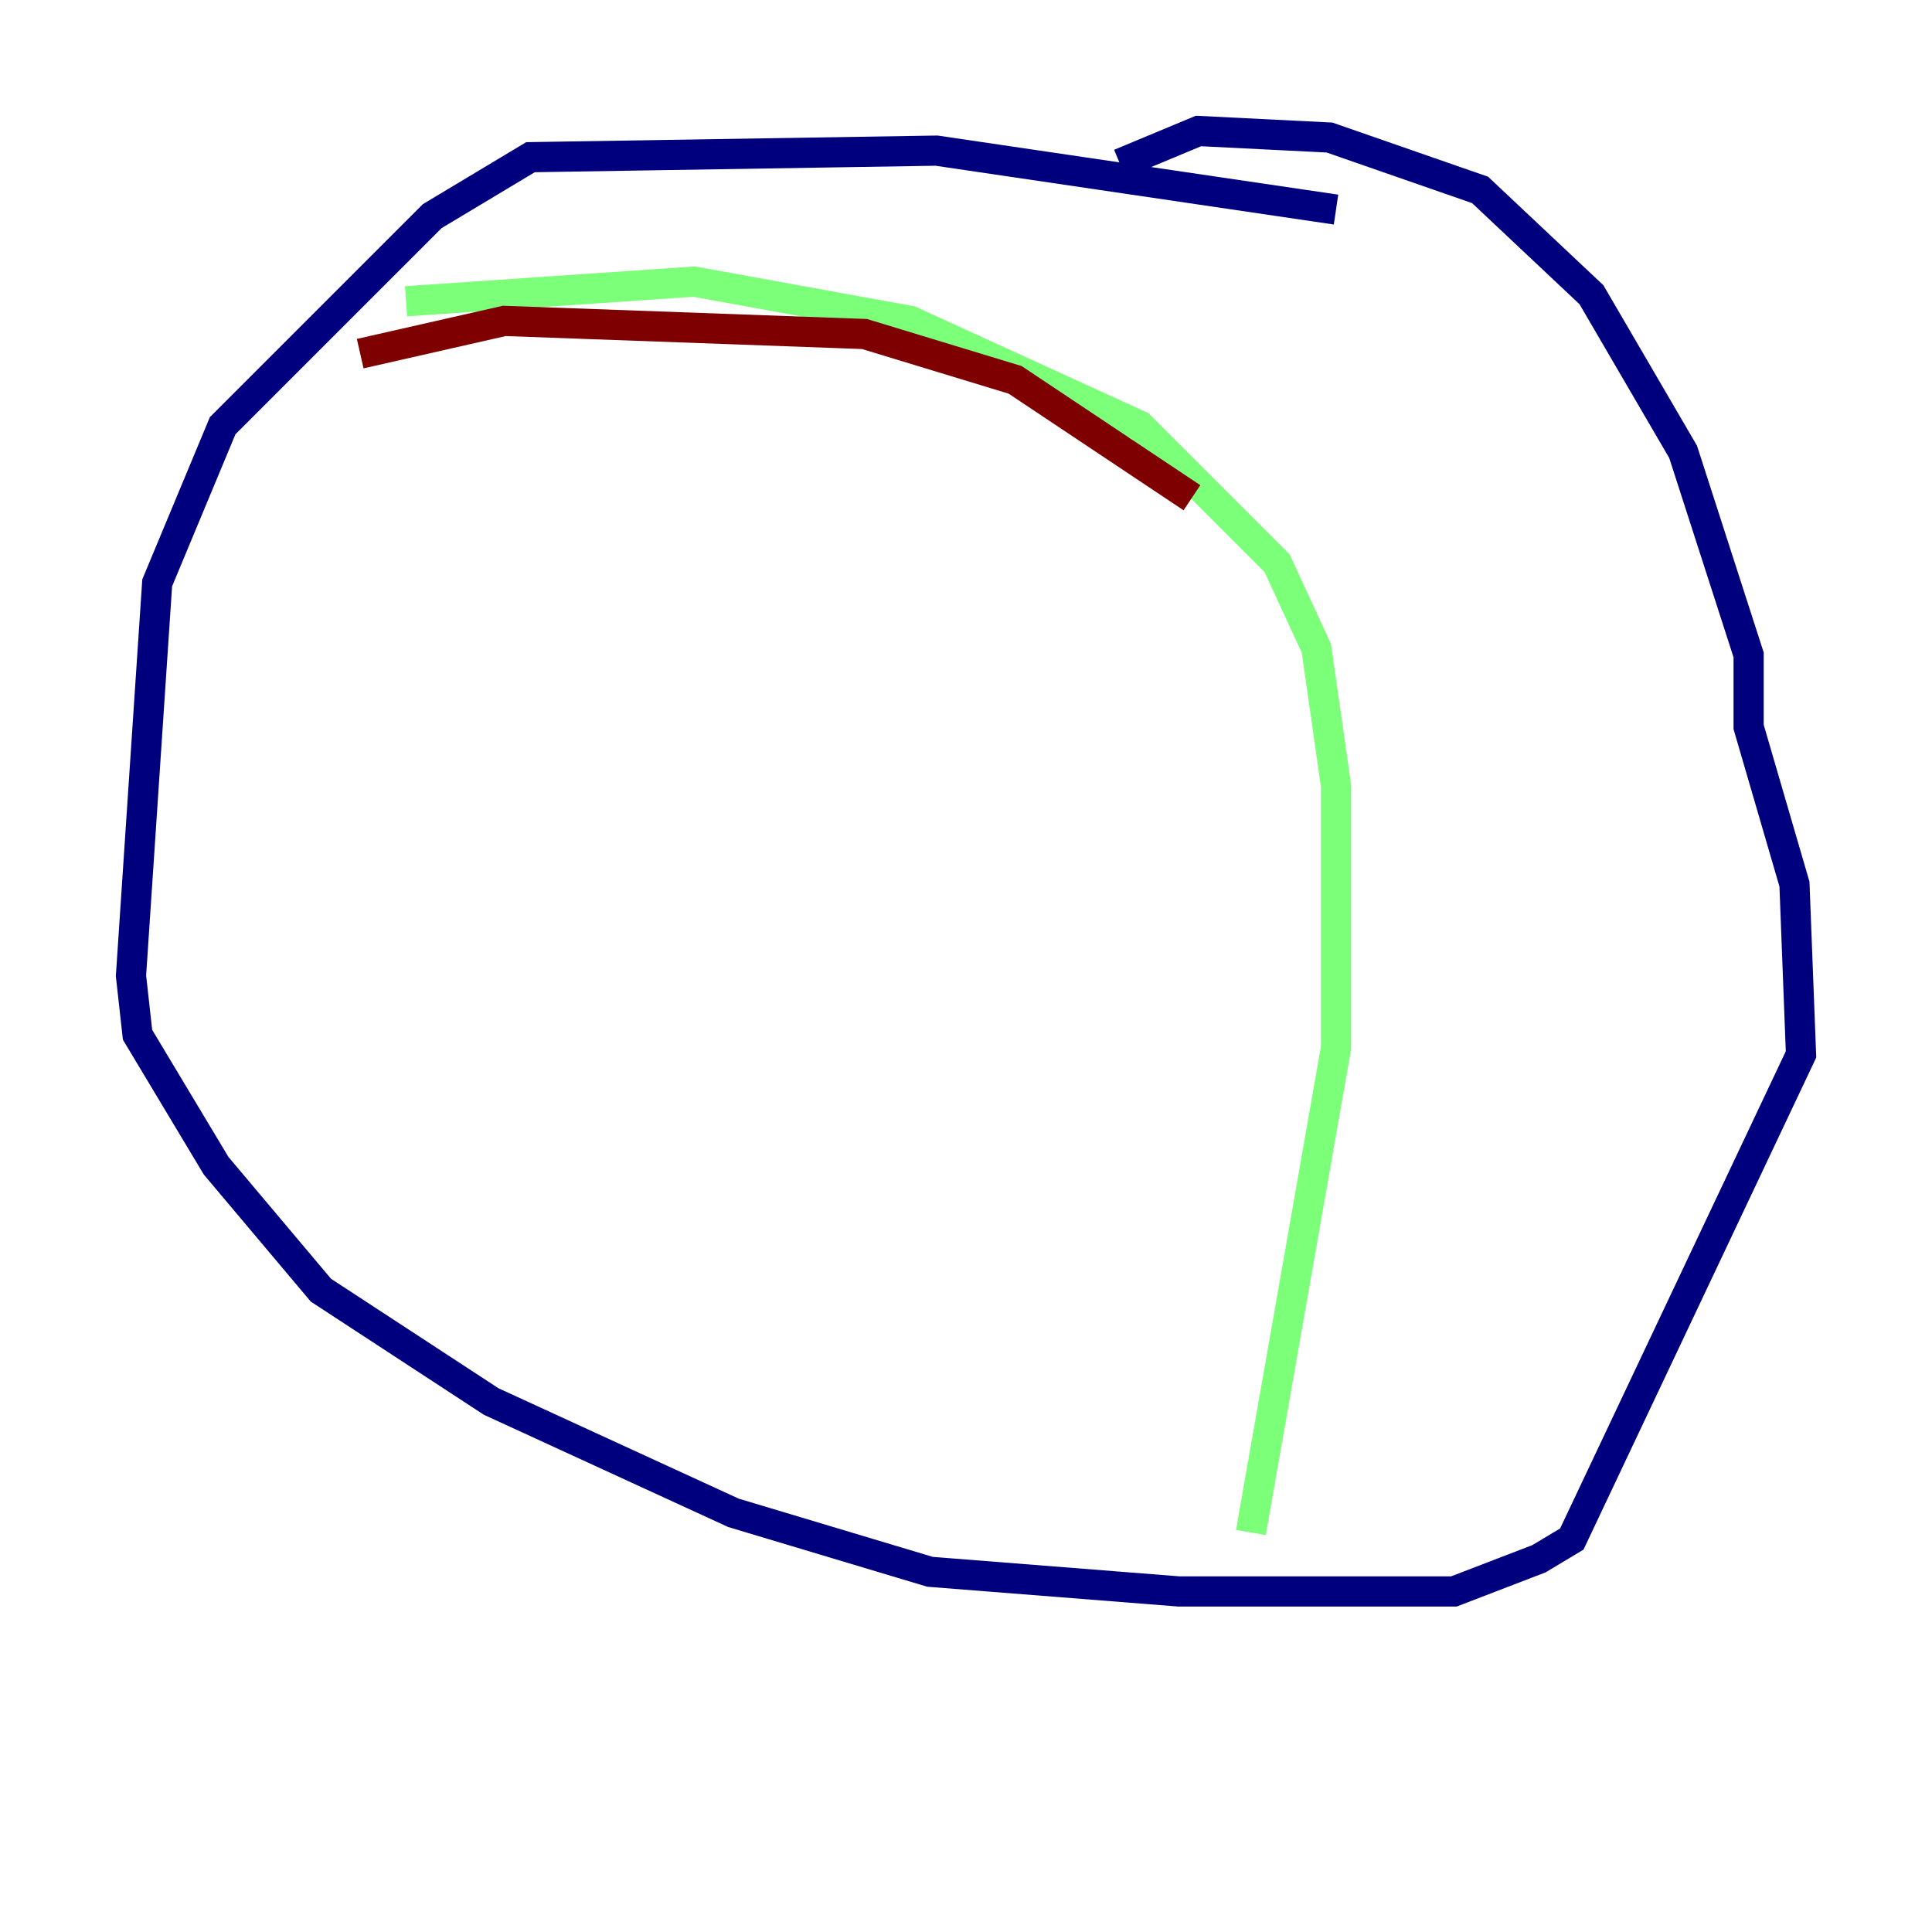 <?xml version="1.0" encoding="utf-8" ?>
<svg baseProfile="tiny" height="128" version="1.2" viewBox="0,0,128,128" width="128" xmlns="http://www.w3.org/2000/svg" xmlns:ev="http://www.w3.org/2001/xml-events" xmlns:xlink="http://www.w3.org/1999/xlink"><defs /><polyline fill="none" points="88.515,13.885 62.047,9.98 35.146,10.414 28.637,14.319 14.752,28.203 10.414,38.617 8.678,64.651 9.112,68.556 14.319,77.234 21.261,85.478 32.542,92.854 48.597,100.231 61.614,104.136 78.102,105.437 96.325,105.437 101.966,103.268 104.136,101.966 119.322,69.858 118.888,58.576 115.851,48.163 115.851,43.39 111.512,29.939 105.437,19.525 98.061,12.583 88.081,9.112 79.403,8.678 74.197,10.848" stroke="#00007f" stroke-width="2" /><polyline fill="none" points="26.902,19.959 45.993,18.658 60.312,21.261 75.498,28.203 84.61,37.315 87.214,42.956 88.515,52.068 88.515,69.424 82.875,101.532" stroke="#7cff79" stroke-width="2" /><polyline fill="none" points="23.864,23.43 33.41,21.261 57.275,22.129 67.254,25.166 78.969,32.976" stroke="#7f0000" stroke-width="2" /></svg>
